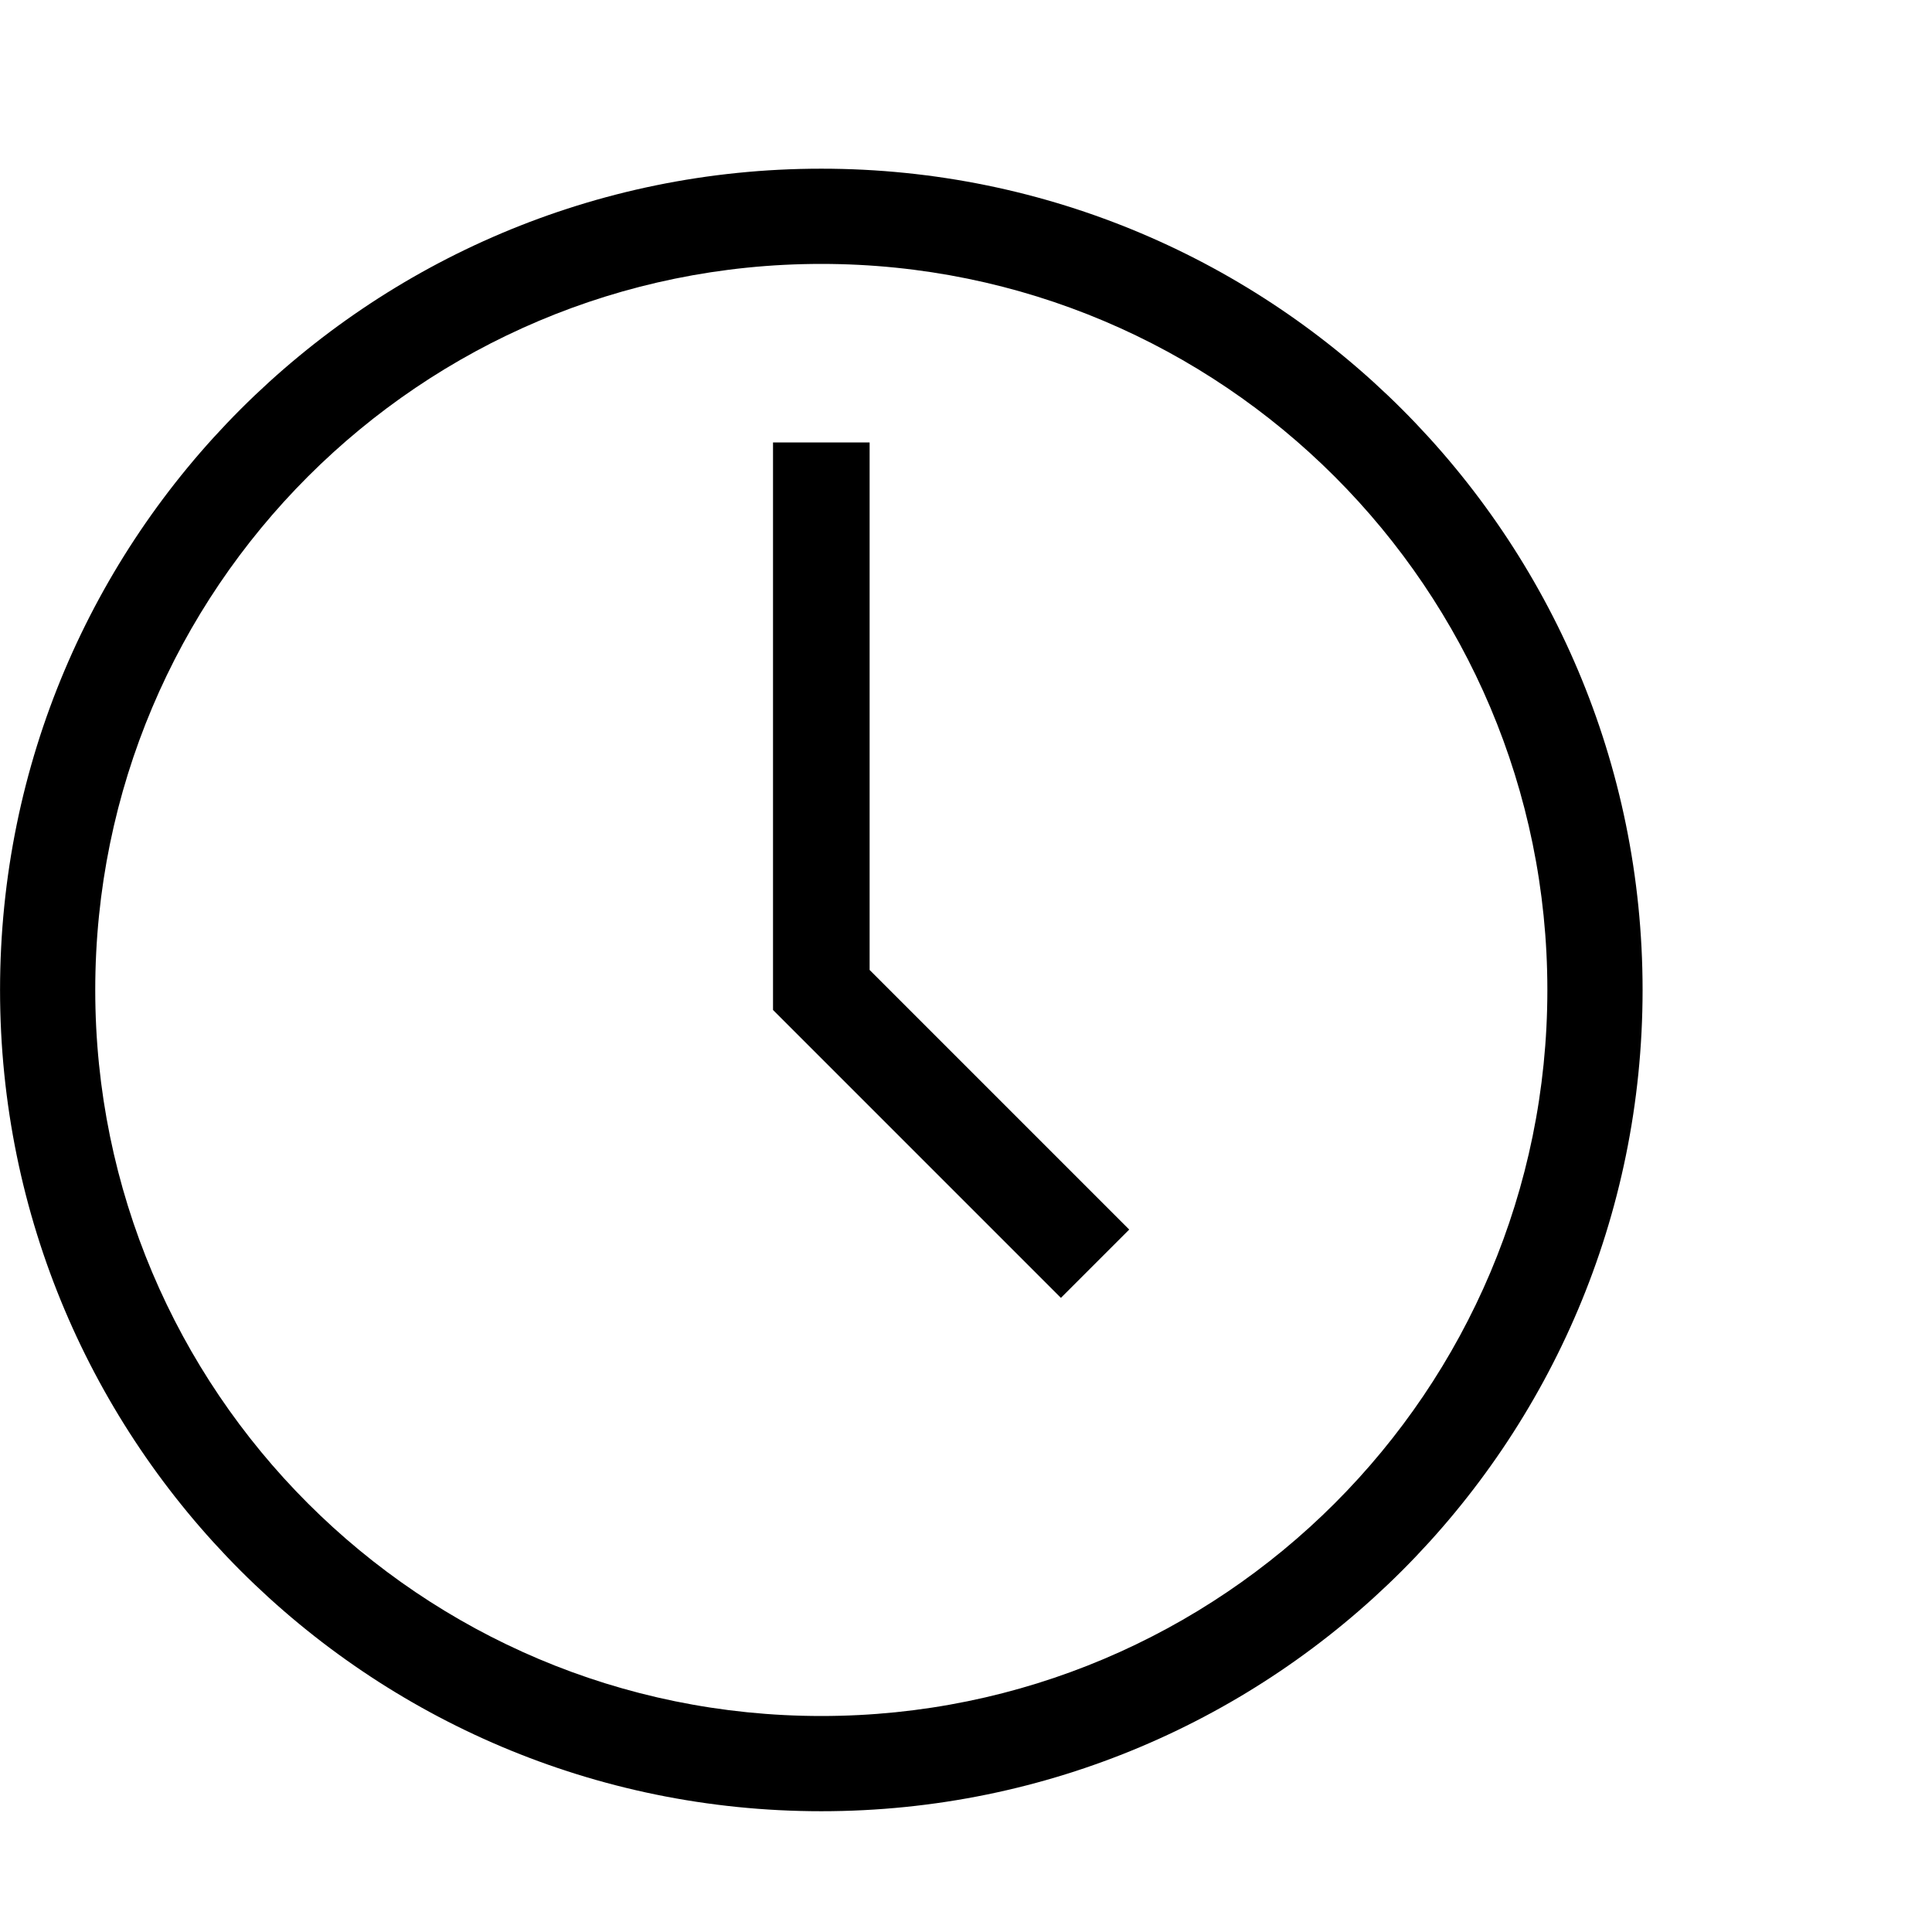 <?xml version="1.0" encoding="UTF-8"?>
<svg width="80px" height="80px" viewBox="0 0 80 80" version="1.1" xmlns="http://www.w3.org/2000/svg" xmlns:xlink="http://www.w3.org/1999/xlink">
    <!-- Generator: Sketch 52.2 (67145) - http://www.bohemiancoding.com/sketch -->
    <title>Icon-Timepicker</title>
    <desc>Created with Sketch.</desc>
    <g id="Icon-Timepicker" stroke="none" stroke-width="1" fill="none" fill-rule="evenodd">
        <g id="Timepicker" transform="translate(0, 6)">
            <path d="M68.016,34.992 C68.016,53.775 52.788,68.999 34.009,68.999 C15.225,68.999 0.002,53.775 0.002,34.992 C0.002,16.213 15.225,0.985 34.009,0.985 C52.788,0.985 68.016,16.213 68.016,34.992 Z M64.073,34.992 C64.073,18.39 50.611,4.928 34.009,4.928 C17.403,4.928 3.944,18.39 3.944,34.992 C3.944,51.598 17.403,65.056 34.009,65.056 C50.611,65.056 64.073,51.598 64.073,34.992 Z" id="Combined-Shape" fill="#000000"></path>
            <polyline id="Stroke-3" stroke="#000000" stroke-width="4" points="34.009 12.321 34.009 34.992 45.344 46.328"></polyline>
        </g>
    </g>
</svg>